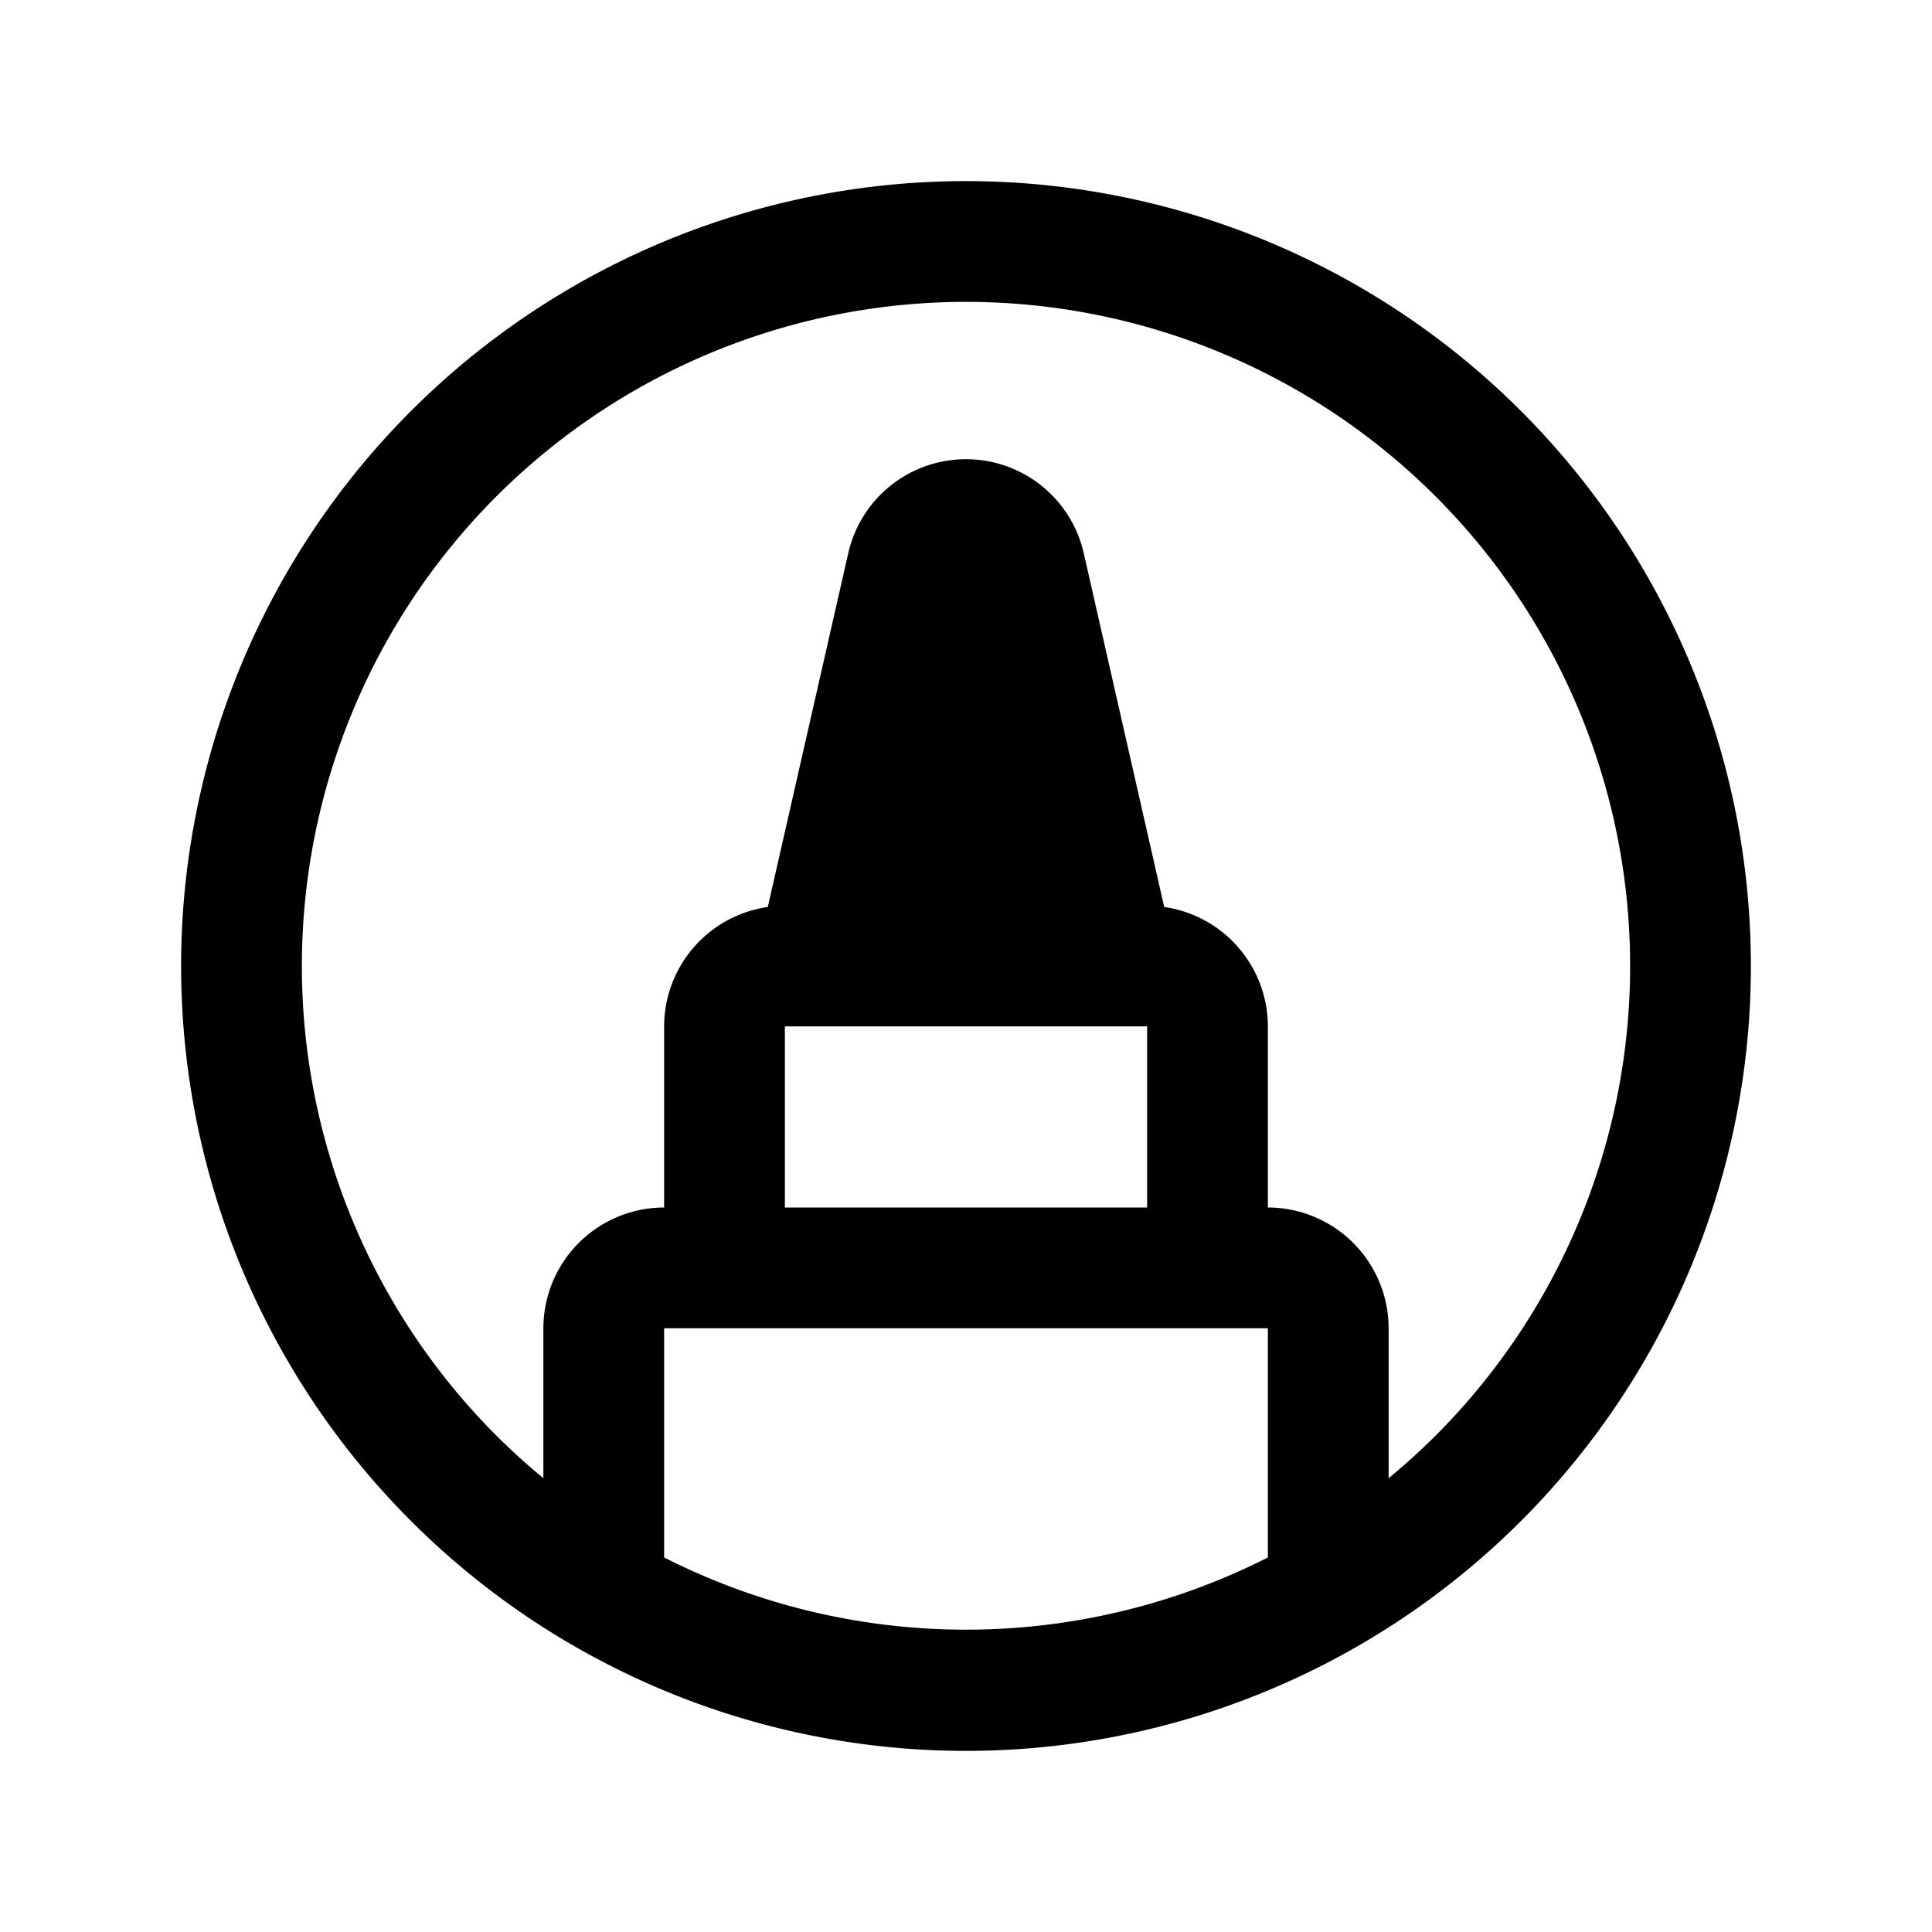 <svg xmlns="http://www.w3.org/2000/svg" viewBox="0 0 256 256" width="20" height="20"><path fill="none" d="M0 0h256v256H0z"/><path d="M201.54 54.46A104 104 0 1054.46 201.54 104 104 0 10201.54 54.46zM88 206.37V176h80v30.37a88.38 88.38 0 01-80 0zM104 136h43.787l.045.002.035-.002H152v24h-48zm86.225 54.226A88.603 88.603 0 01184 195.87V176a16.018 16.018 0 00-16-16v-24a16.011 16.011 0 00-13.736-15.82L143.602 73.3a16 16 0 00-31.204 0l-10.662 46.88A16.011 16.011 0 0088 136v24a16.018 16.018 0 00-16 16v19.87a88.603 88.603 0 01-6.225-5.644 88 88 0 11124.45 0z"/></svg>